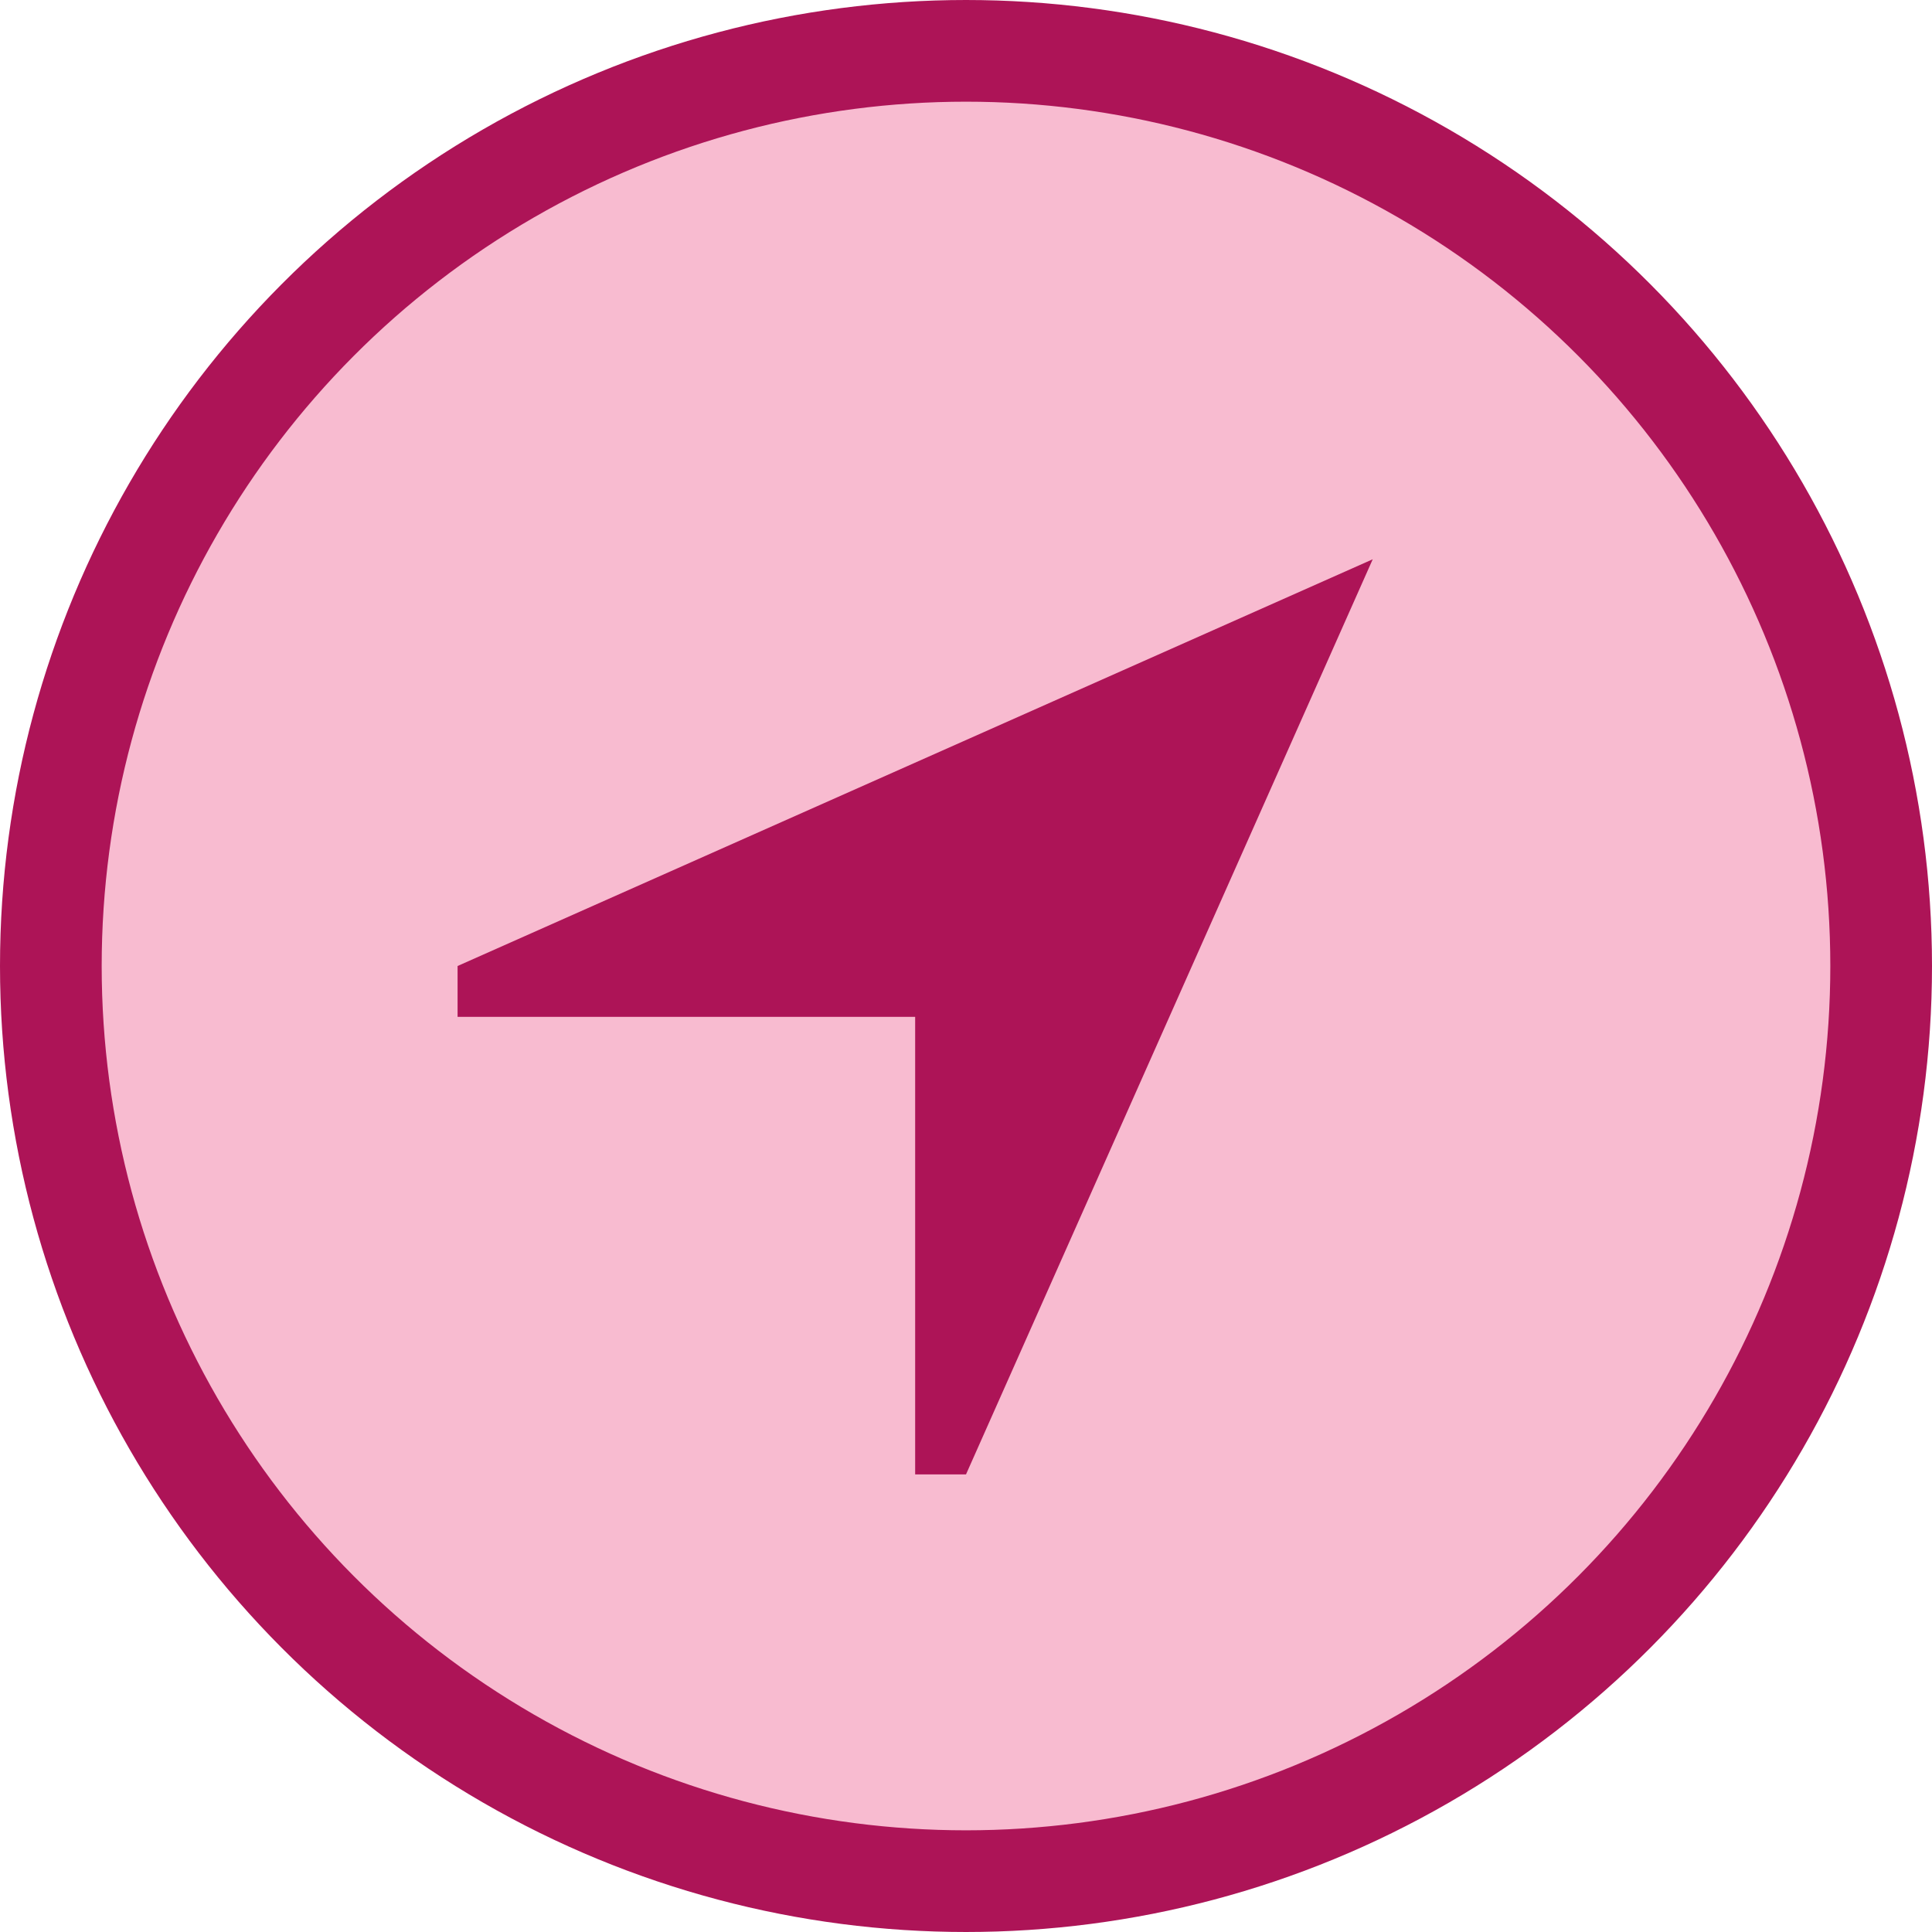 <?xml version="1.0" encoding="UTF-8"?>
<svg width="38px" height="38px" viewBox="0 0 38 38" version="1.1" xmlns="http://www.w3.org/2000/svg" xmlns:xlink="http://www.w3.org/1999/xlink">
    <!-- Generator: sketchtool 52.6 (67491) - http://www.bohemiancoding.com/sketch -->
    <title>3832A35E-EF4B-48C1-94A9-8F563139A851</title>
    <desc>Created with sketchtool.</desc>
    <g id="Dashboard" stroke="none" stroke-width="1" fill="none" fill-rule="evenodd">
        <g id="Dashboard-/-Default" transform="translate(-660, -383)">
            <g id="box-checkins" transform="translate(420, 368)">
                <g id="icon-checkins" transform="translate(241, 16)">
                    <circle id="bg-icon" stroke="#AD1457" stroke-width="2" fill="#F8BBD0" fill-rule="nonzero" cx="18" cy="18" r="18"></circle>
                    <polygon id="icon-location" fill="#AD1457" points="8 19 17 19 17 28 18 28 26 10 8 18"></polygon>
                </g>
            </g>
        </g>
    </g>
</svg>
